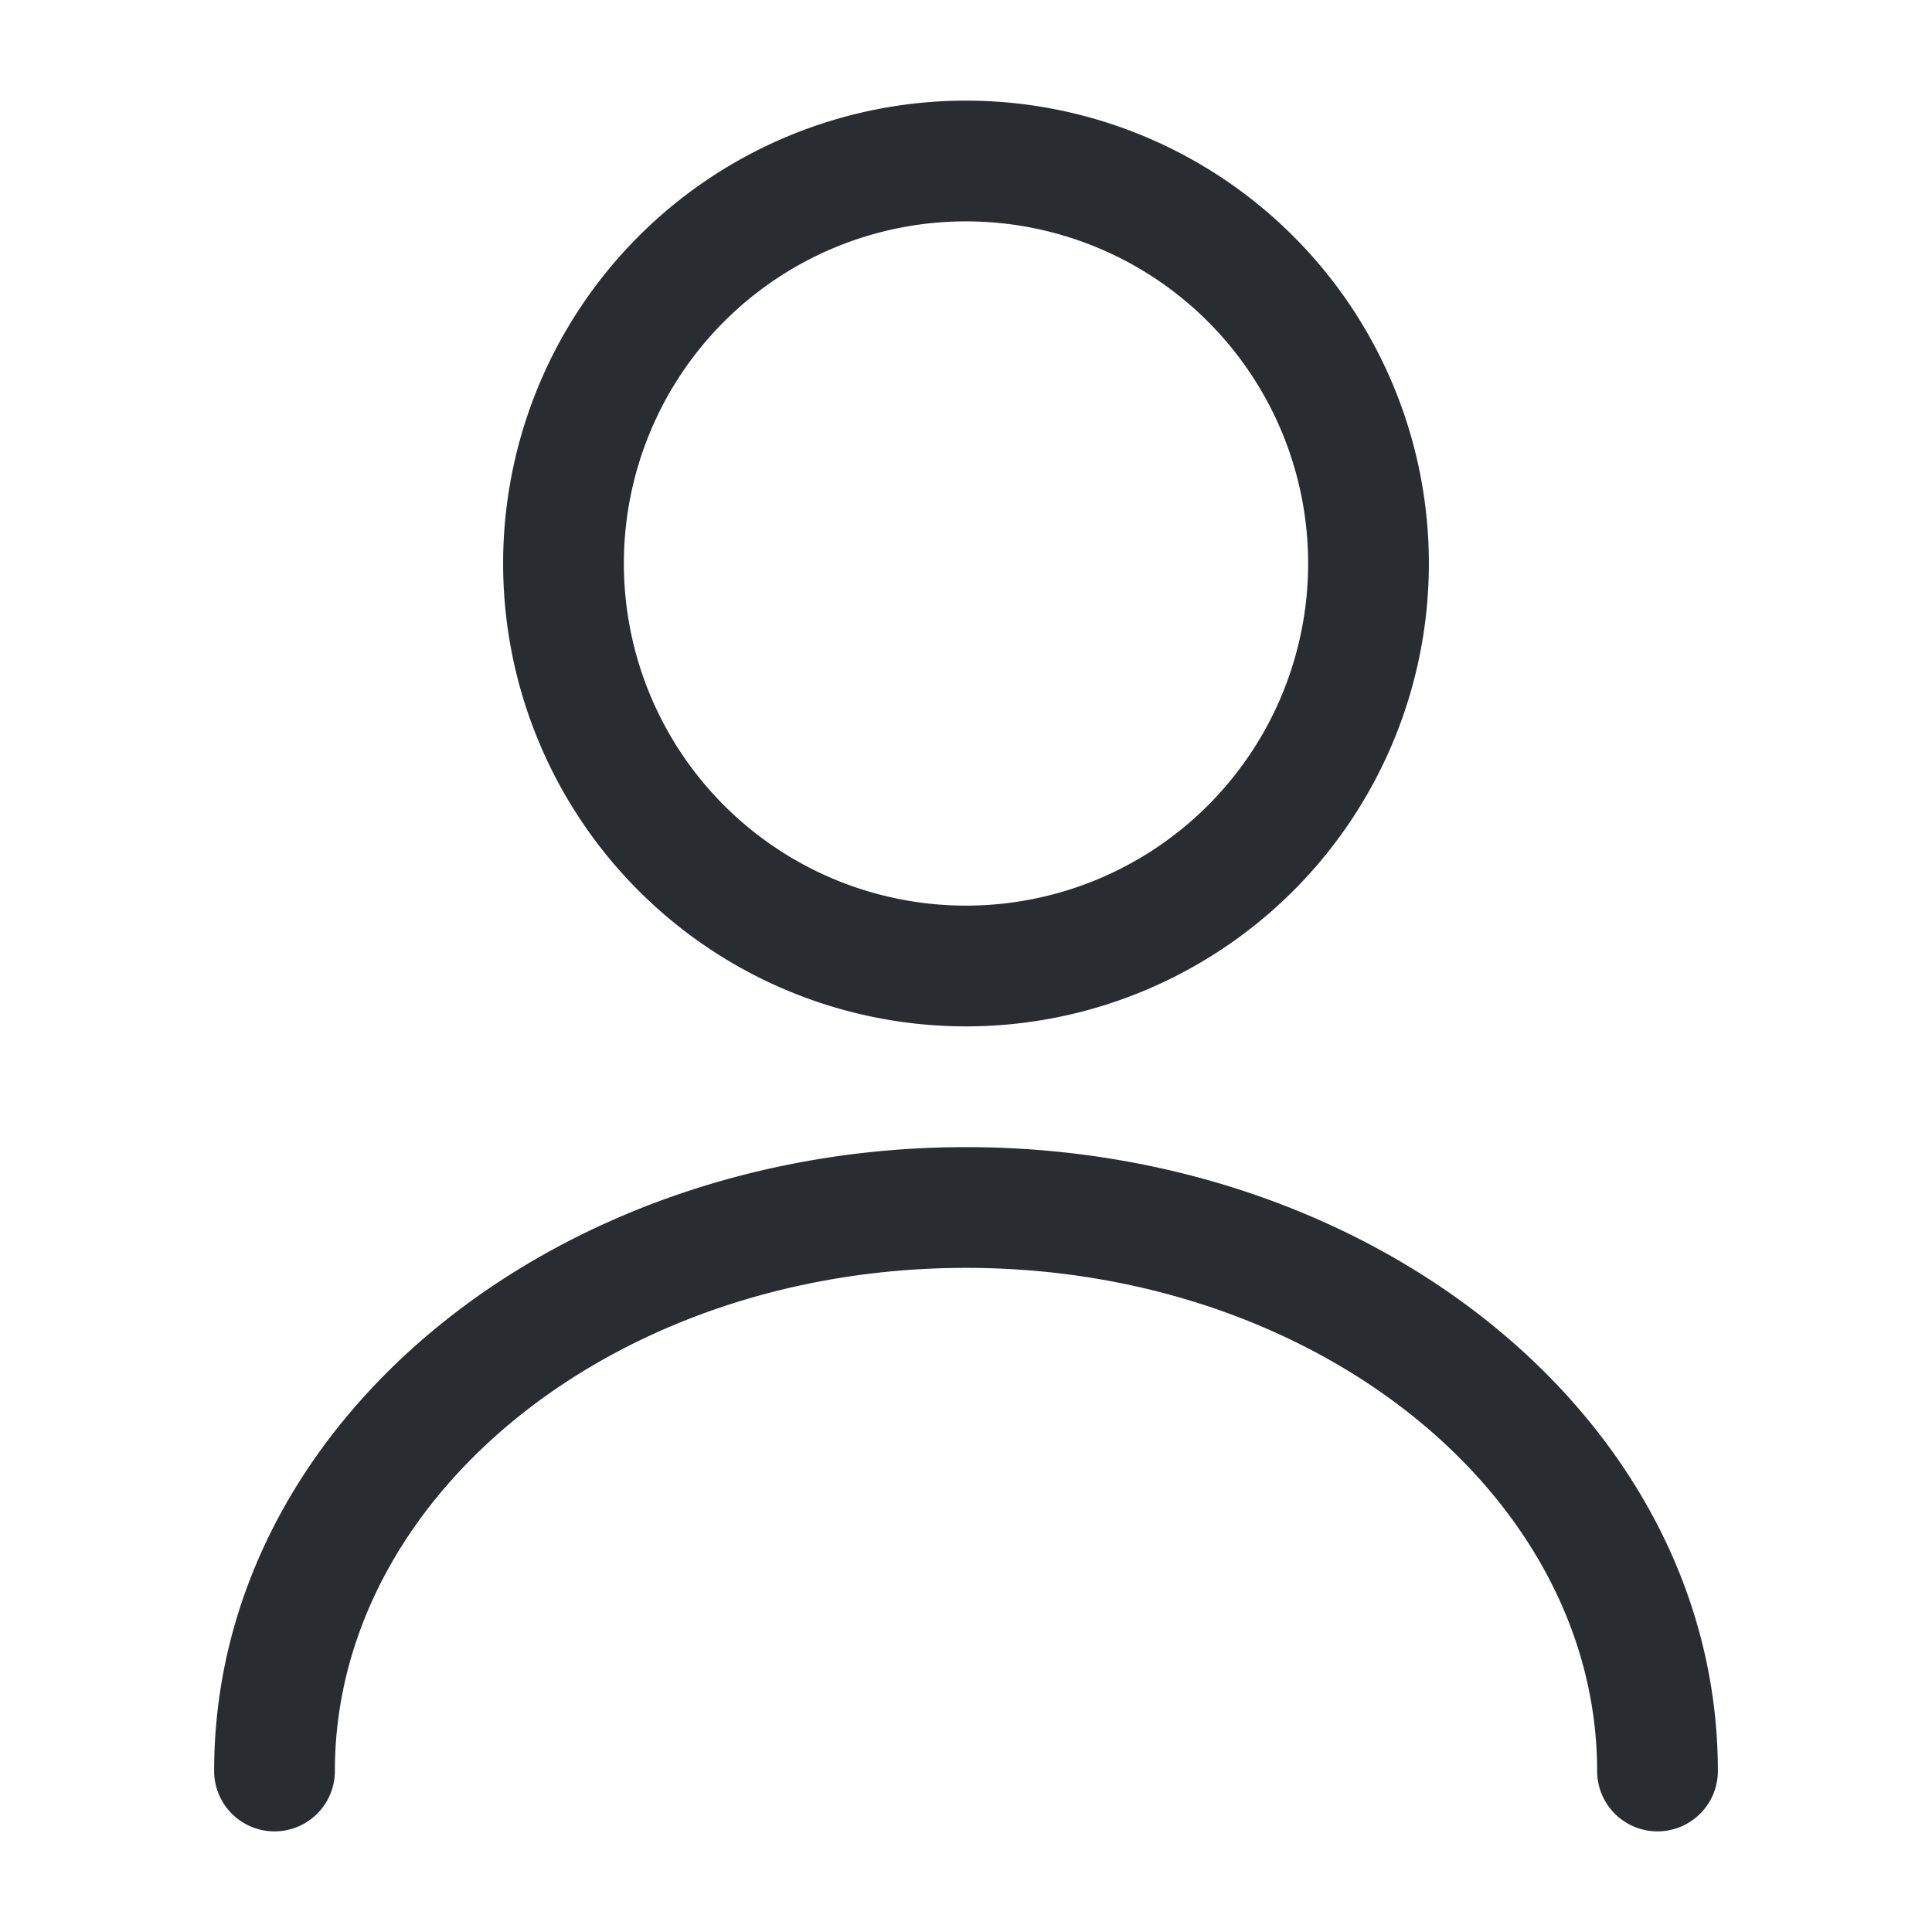 <svg t="1717128750011" class="icon" viewBox="0 0 1024 1024" version="1.1" xmlns="http://www.w3.org/2000/svg" p-id="2308" width="200" height="200"><path d="M512 53.333a245.333 245.333 0 1 0 0 490.667 245.333 245.333 0 0 0 0-490.667z m0 64a181.333 181.333 0 1 1 0 362.667 181.333 181.333 0 0 1 0-362.667zM512 608c218.752 0 398.507 146.347 398.507 330.667a32 32 0 0 1-64 0c0-145.707-148.523-266.667-334.507-266.667-186.027 0-334.507 120.96-334.507 266.667a32 32 0 1 1-64 0c0-184.32 179.755-330.667 398.507-330.667z" fill="#292D32" p-id="2309"></path></svg>